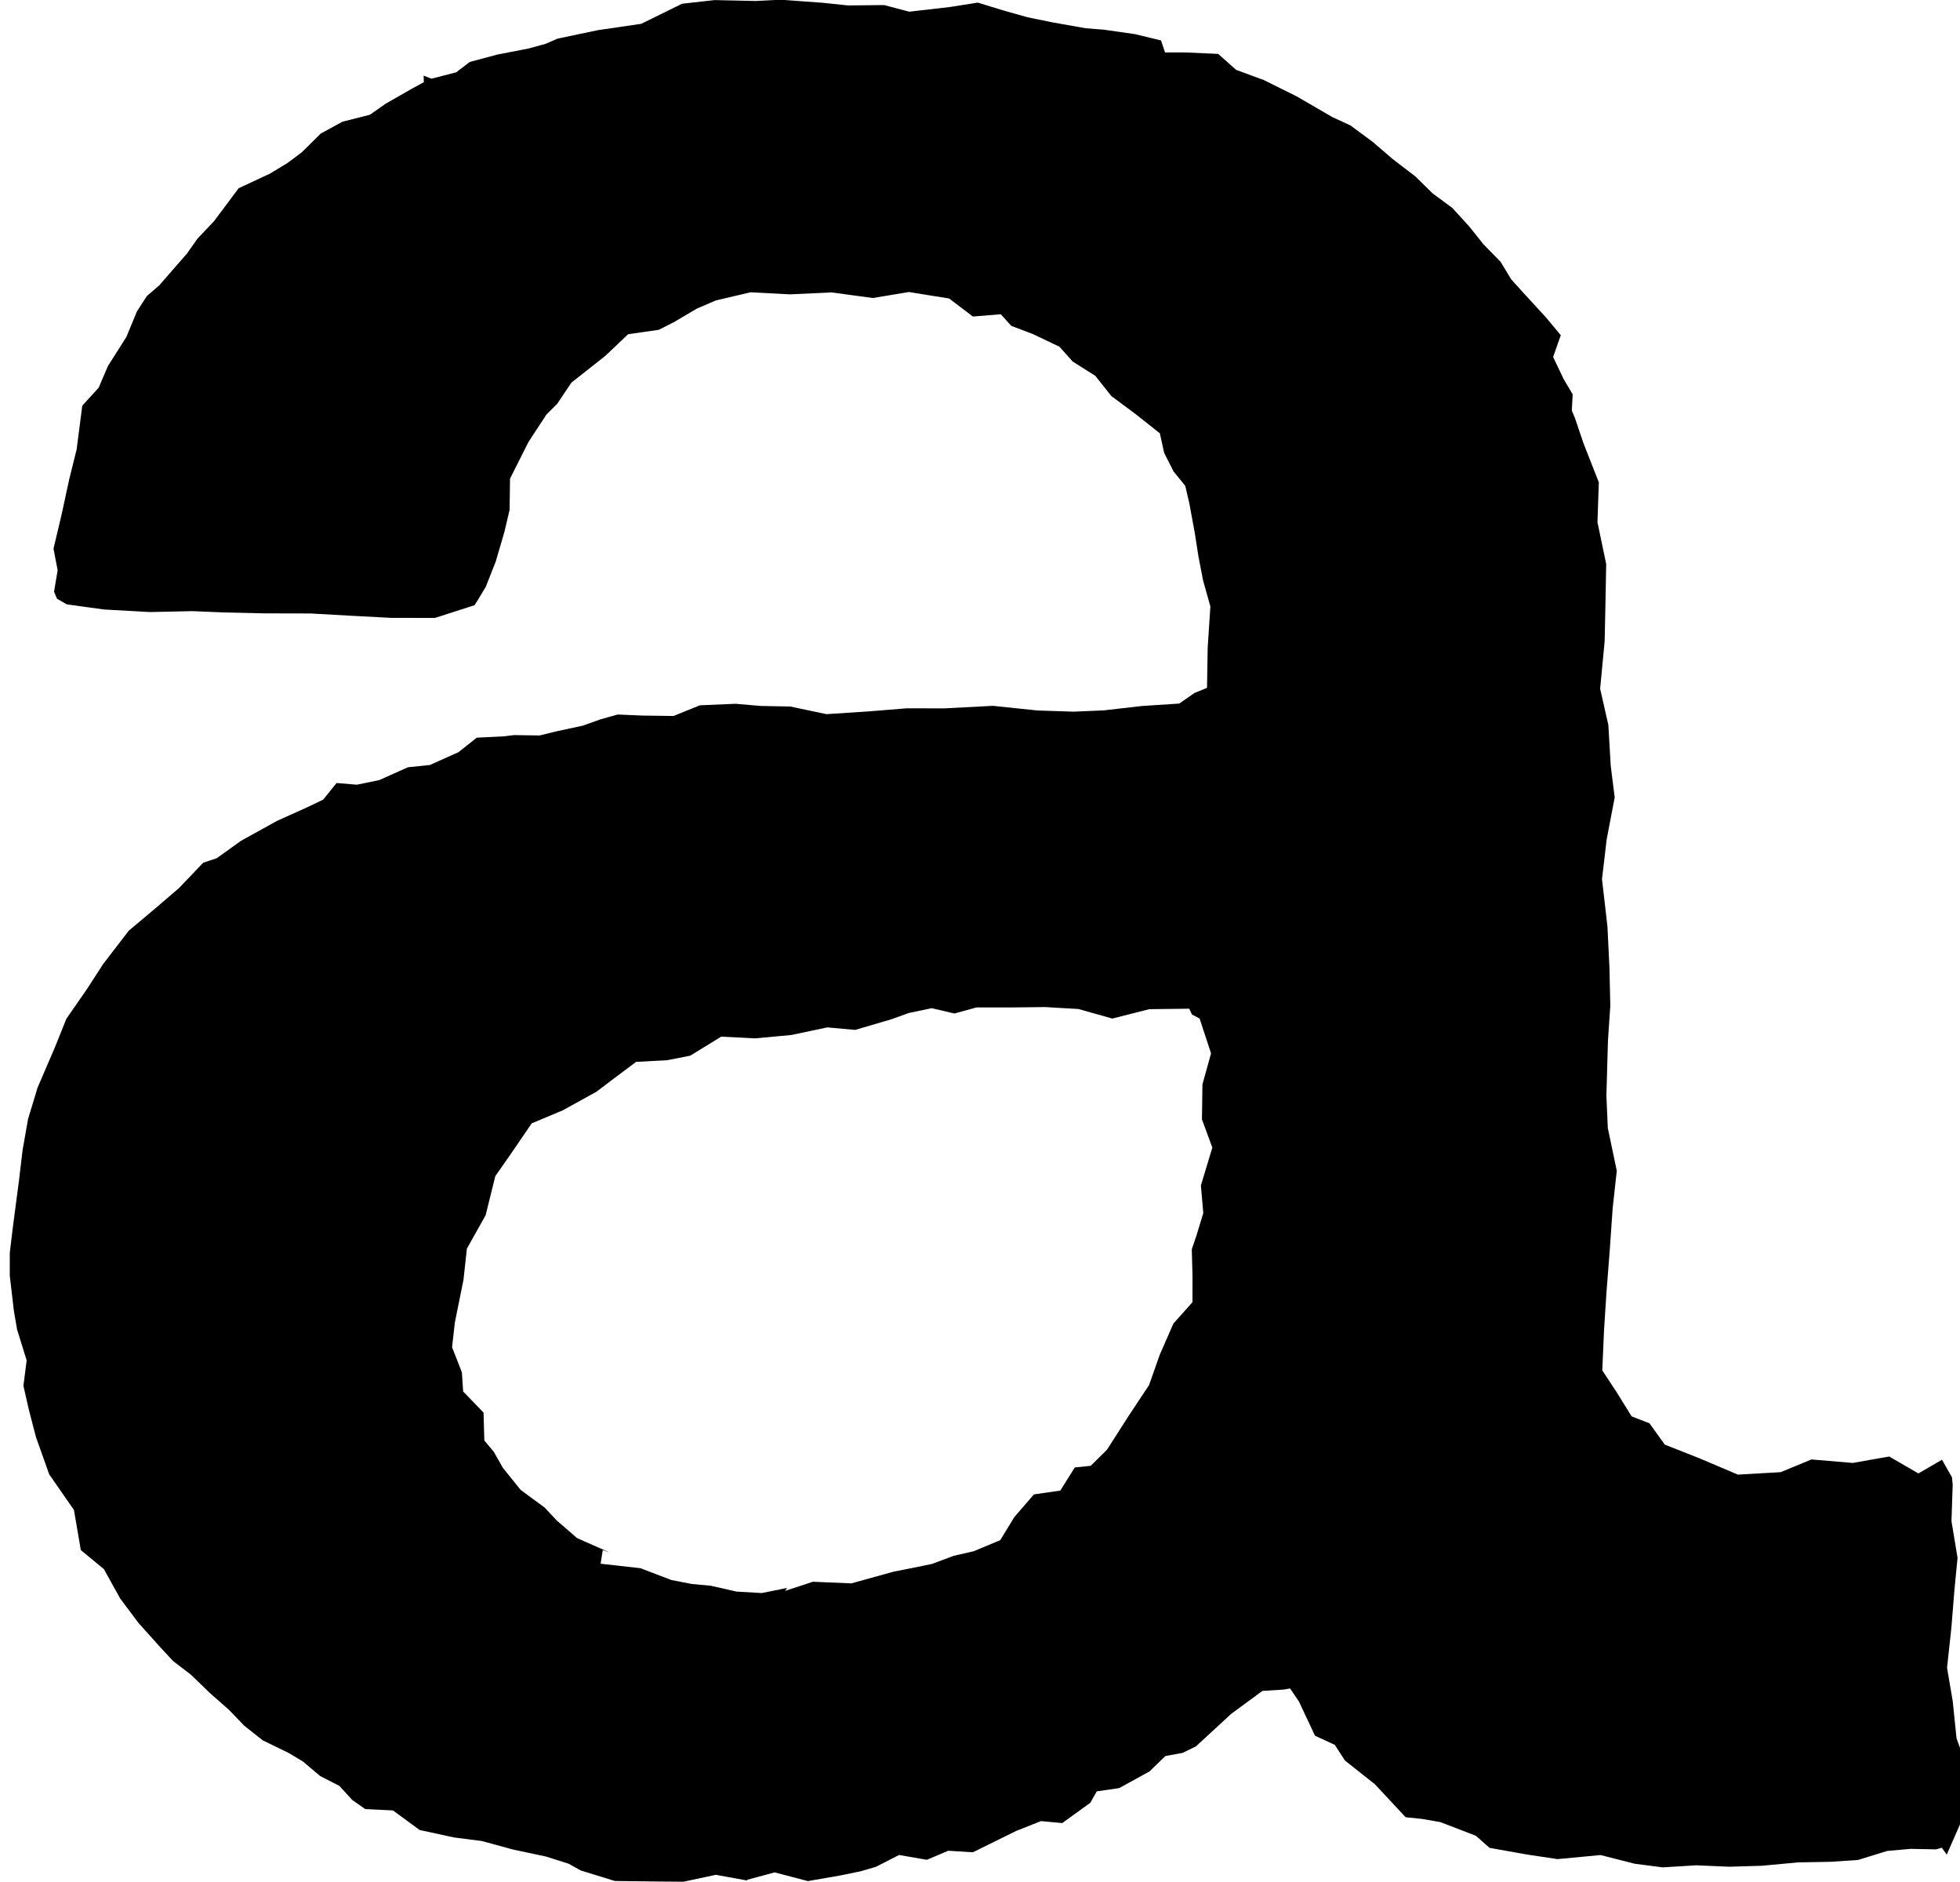 <?xml version="1.0" encoding="UTF-8" standalone="no"?>
<!-- Created with Inkscape (http://www.inkscape.org/) -->

<svg
   width="359.883"
   height="345.446"
   viewBox="0 0 95.219 91.399"
   version="1.1"
   id="svg5"
   xml:space="preserve"
   sodipodi:docname="a_roughen.svg"
   inkscape:version="1.2.2 (b0a8486541, 2022-12-01)"
   xmlns:inkscape="http://www.inkscape.org/namespaces/inkscape"
   xmlns:sodipodi="http://sodipodi.sourceforge.net/DTD/sodipodi-0.dtd"
   xmlns="http://www.w3.org/2000/svg"
   xmlns:svg="http://www.w3.org/2000/svg"><sodipodi:namedview
     id="namedview7"
     pagecolor="#505050"
     bordercolor="#eeeeee"
     borderopacity="1"
     inkscape:showpageshadow="0"
     inkscape:pageopacity="0"
     inkscape:pagecheckerboard="0"
     inkscape:deskcolor="#505050"
     inkscape:document-units="mm"
     showgrid="false"
     inkscape:zoom="2.4055876"
     inkscape:cx="72.955148"
     inkscape:cy="172.93072"
     inkscape:window-width="1920"
     inkscape:window-height="1011"
     inkscape:window-x="0"
     inkscape:window-y="0"
     inkscape:window-maximized="1"
     inkscape:current-layer="svg5" /><defs
     id="defs2"><inkscape:path-effect
       effect="roughen"
       id="path-effect1189"
       is_visible="true"
       lpeversion="1.2"
       method="size"
       max_segment_size="2"
       segments="5"
       displace_x="0.8;2139095038"
       displace_y="0.8;1420555629"
       global_randomize="1;2139095038"
       handles="along"
       shift_nodes="true"
       fixed_displacement="false"
       spray_tool_friendly="false" /></defs><path
     style="display:inline;fill:#000000;stroke-width:0.265"
     d="m 36.283,91.335 -1.508,-0.274 -1.571,0.335 -1.122,-0.009 -2.208,-0.026 L 28.214,90.85 27.622,90.521 26.52,90.172 24.931,89.835 23.408,89.42 22.06,89.247 20.387,88.884 19.092,87.935 17.74,87.867 17.117,87.429 16.483,86.741 15.548,86.26 14.709,85.551 14.013,85.137 12.765,84.53 11.866,83.819 11.12,83.045 10.217,82.25 9.265,81.333 8.411,80.679 7.8,80.023 6.719,78.817 5.837,77.639 5.046,76.212 3.926,75.288 3.592,73.338 2.391,71.612 1.747,69.799 1.406,68.489 1.138,67.308 1.295,66.076 0.829,64.572 0.674,63.668 0.475,61.965 l 5.8594e-4,-1.12 0.153,-1.271 0.288,-2.194 0.183,-1.534 0.265,-1.5 0.461,-1.52 0.823,-1.912 0.576,-1.431 1.007,-1.453 0.777,-1.203 1.247,-1.622 1.323,-1.112 1.121,-0.962 1.173,-1.229 0.653,-0.215 1.178,-0.845 1.761,-0.975 1.463,-0.658 0.772,-0.37 0.652,-0.808 0.985,0.083 1.084,-0.223 1.399,-0.625 1.061,-0.108 1.391,-0.623 0.891,-0.706 1.266,-0.061 0.545,-0.064 1.239,0.018 0.832,-0.203 1.268,-0.273 0.873,-0.311 0.823,-0.23 1.224,0.051 1.488,0.02 1.278,-0.518 1.734,-0.075 1.226,0.106 1.433,0.027 1.756,0.371 2.024,-0.132 1.885,-0.152 1.824,0.003 2.353,-0.123 2.169,0.226 1.766,0.057 1.46,-0.063 1.836,-0.211 1.825,-0.119 0.736,-0.512 0.613,-0.252 0.032,-1.948 0.131,-2.003 -0.354,-1.264 -0.226,-1.164 -0.171,-1.106 -0.274,-1.492 -0.197,-0.837 -0.563,-0.69 -0.462,-0.911 -0.208,-0.948 -1.157,-0.917 -1.202,-0.895 -0.775,-0.979 -1.101,-0.695 -0.644,-0.721 -1.279,-0.609 -1.061,-0.403 -0.506,-0.563 -1.359,0.11 -1.153,-0.876 -1.959,-0.314 -1.745,0.291 -2.011,-0.272 -2.018,0.094 -1.914,-0.1 -1.68,0.394 -0.925,0.396 -1.109,0.654 -0.746,0.379 -1.486,0.212 -1.111,1.054 -1.645,1.298 -0.691,1.03 -0.524,0.522 -0.872,1.332 -0.896,1.782 -0.021,1.516 -0.253,1.074 -0.419,1.431 -0.484,1.23 -0.404,0.67 -0.144,0.225 -1.919,0.617 -2.118,-0.002 -1.931,-0.102 -2,-0.112 -2.213,-0.005 -1.972,-0.044 -1.558,-0.064 -2.06,0.044 L 5.051,29.603 3.243,29.354 2.768,29.078 2.626,28.738 2.8,27.698 2.599,26.649 l 0.395,-1.663 0.366,-1.695 0.361,-1.453 0.277,-2.134 0.794,-0.871 0.452,-1.057 0.895,-1.409 0.516,-1.248 0.482,-0.743 0.603,-0.519 0.696,-0.801 0.641,-0.734 0.521,-0.736 0.803,-0.847 1.191,-1.595 1.521,-0.71 0.861,-0.522 0.683,-0.512 0.92,-0.909 1.062,-0.581 1.326,-0.335 0.774,-0.54 1.283,-0.734 0.568,-0.31 -0.009,-0.317 0.377,0.148 1.203,-0.309 0.661,-0.505 1.319,-0.353 1.542,-0.3 0.825,-0.227 0.576,-0.251 1.95,-0.41 2.116,-0.31 1.986,-0.976 1.579,-0.177 2.002,0.044 1.21,-0.062 2.052,0.15 1.217,0.128 1.754,-0.018 1.222,0.322 1.979,-0.228 1.351,-0.213 1.235,0.378 1.18,0.334 1.207,0.246 1.614,0.287 0.895,0.07 1.517,0.219 1.253,0.303 0.196,0.583 0.96,-7.755e-4 1.618,0.072 0.877,0.776 1.344,0.494 1.589,0.789 1.745,1.012 0.874,0.403 1.072,0.791 0.983,0.845 1.09,0.833 0.853,0.836 0.952,0.702 0.824,0.903 0.684,0.86 0.835,0.852 0.518,0.854 0.698,0.772 0.986,1.072 0.724,0.87 -0.372,1.057 0.499,1.049 0.451,0.768 -0.043,0.782 0.155,0.371 0.41,1.215 0.748,1.901 -0.066,1.94 0.424,2.034 -0.04,2.103 -0.035,1.639 -0.219,2.311 0.398,1.757 0.117,1.99 0.192,1.533 -0.391,2.046 -0.226,1.925 0.265,2.299 0.096,1.965 0.043,1.879 -0.114,1.696 -0.076,2.676 0.069,1.573 0.435,2.072 -0.201,1.843 -0.144,2.067 -0.157,2.017 -0.118,1.834 -0.084,1.938 0.684,1.037 0.743,1.197 0.863,0.333 0.748,1.038 1.678,0.662 1.87,0.794 2.078,-0.118 1.499,-0.618 2.006,0.169 1.77,-0.312 1.418,0.822 1.147,-0.666 0.486,0.859 0.033,0.371 -0.059,1.753 0.295,1.783 -0.153,1.577 -0.145,1.803 -0.212,1.957 0.276,1.624 0.184,1.799 0.596,1.665 -0.105,1.79 -0.967,2.2 -0.236,-0.335 -0.285,0.079 -1.222,-0.024 -1.139,0.099 -1.43,0.44 -1.299,0.088 -1.623,0.031 -1.752,0.163 -1.578,0.046 -1.608,-0.068 -1.629,0.099 -1.353,-0.175 -1.664,-0.423 -2.089,0.198 -1.514,-0.228 -1.791,-0.32 -0.66,-0.585 -1.728,-0.665 -0.902,-0.156 -0.783,-0.08 -1.499,-1.607 -1.452,-1.149 -0.491,-0.758 -0.963,-0.447 -0.78,-1.661 -0.431,-0.632 -0.317,0.054 -1.027,0.064 -1.515,1.114 -1.715,1.582 -0.646,0.314 -0.838,0.154 -0.773,0.749 -1.472,0.808 -1.088,0.158 -0.31,0.552 -1.366,0.988 -1.034,-0.096 -1.211,0.481 -2.098,1.034 -1.196,-0.075 -1.038,0.44 -1.351,-0.234 -1.117,0.572 -0.758,0.222 -1.015,0.207 -1.539,0.267 -1.614,-0.423 -1.324,0.357 z m 1.857,-14.065 1.353,-0.443 1.866,0.079 2.055,-0.57 0.971,-0.191 0.894,-0.185 1.052,-0.392 0.969,-0.222 1.292,-0.539 0.686,-1.122 0.951,-1.101 1.281,-0.185 0.704,-1.124 0.774,-0.079 0.79,-0.781 1.031,-1.61 1.013,-1.53 0.518,-1.469 0.664,-1.518 0.928,-1.04 0.001,-1.276 -0.035,-1.29 0.227,-0.673 0.332,-1.088 -0.116,-1.341 0.555,-1.841 -0.504,-1.369 0.024,-1.703 0.418,-1.504 -0.556,-1.692 -0.37,-0.195 -0.133,-0.283 -1.942,0.023 -1.793,0.456 -1.648,-0.464 -1.619,-0.094 -1.68,0.019 -1.652,-8.18e-4 -1.077,0.294 -1.1,-0.258 -1.113,0.233 -0.835,0.302 -1.77,0.52 -1.356,-0.122 -1.745,0.369 -1.767,0.164 -1.641,-0.084 -1.503,0.925 -1.128,0.22 -1.503,0.081 -1.064,0.797 -0.866,0.655 -1.629,0.9 -1.512,0.633 -0.963,1.41 -0.806,1.155 -0.471,1.899 -0.91,1.624 -0.165,1.511 -0.419,2.072 -0.136,1.202 0.477,1.221 0.061,0.929 0.991,1.027 0.039,1.356 0.46,0.549 0.442,0.78 0.863,1.071 1.162,0.853 0.582,0.623 1.001,0.867 1.571,0.692 -0.328,-0.112 -0.105,0.661 1.933,0.217 1.504,0.574 0.998,0.194 0.913,0.083 1.257,0.286 1.227,0.07 1.228,-0.248 z"
     id="path1185"
     inkscape:path-effect="#path-effect1189"
     inkscape:original-d="m 36.327115,91.185044 -4.497916,0.10815 -1.780178,-0.22689 -1.780175,-0.22688 -0.892061,-0.29441 -0.892058,-0.2944 -1.540341,-0.2507 -1.54034,-0.2507 -1.475965,-0.56451 -1.475965,-0.56452 -1.322917,-0.61648 -1.322916,-0.61647 -0.661459,-0.29431 -0.661458,-0.29431 -0.933286,-0.58171 -0.933286,-0.58169 -0.883913,-0.52917 -0.883914,-0.529166 -1.759856,-1.455208 -1.7598564,-1.455208 -0.886178,-0.926042 -0.886178,-0.926041 -0.858483,-1.058334 -0.8584844,-1.058333 -0.904817,-1.322916 -0.904818,-1.322917 -0.829379,-1.719792 -0.829378,-1.719791 -0.54651,-1.361861 -0.54651,-1.361858 -0.40122198,-2.671294 -0.401223,-2.671297 v -1.575688 -1.575692 l 0.396317,-3.023274 0.39631698,-3.023275 0.671213,-1.818923 0.671213,-1.81892 0.699305,-1.322917 0.699305,-1.322917 0.984348,-1.322916 0.984349,-1.322917 1.4160044,-1.339953 1.416004,-1.339953 0.926042,-0.668623 0.9260414,-0.668621 2.470382,-1.358773 2.470382,-1.358773 0.83691,-0.247504 0.836909,-0.247504 1.322917,-0.526759 1.322916,-0.526757 2.175743,-0.687035 2.17574,-0.687036 h 0.750991 0.75099 l 2.019671,-0.529002 2.01967,-0.529 4.314015,-0.262385 4.314013,-0.262382 9.408283,-0.0024 9.408284,-0.0024 0.507135,-0.370825 0.507132,-0.370826 0.100401,-1.988222 0.100402,-1.988225 -0.30697,-2.306732 L 57.86148,24.842127 56.913769,22.959506 55.966058,21.07685 54.04822,19.224767 52.130383,17.372684 51.161373,16.781128 50.19236,16.18957 48.154529,15.336644 46.116698,14.483717 h -5.688542 -5.688541 l -2.116666,0.876022 -2.116667,0.876022 -1.322917,1.081916 -1.322916,1.081913 -0.748604,0.877715 -0.748602,0.877718 -0.739595,1.386954 -0.739595,1.386956 -0.606213,2.910417 -0.606213,2.910416 -0.402193,0.472083 -0.402194,0.472086 -9.882502,-0.07518 -9.8825018,-0.07521 -0.250696,-0.396875 -0.250696,-0.396875 6.88e-4,-1.190625 6.88e-4,-1.190625 0.758572,-3.090169 0.758571,-3.090169 1.197681,-2.395995 1.1976794,-2.395995 0.618699,-0.806902 0.618699,-0.806903 1.322917,-1.520211 1.3229164,-1.520212 1.322917,-1.1957386 1.322917,-1.1957392 0.760503,-0.515982 0.760498,-0.515983 1.09158,-0.714466 1.09158,-0.714467 1.910701,-0.939179 1.910702,-0.939179 h 0.209883 0.209884 l 0.922123,-0.49021 0.922123,-0.49021 1.455208,-0.339045 1.455208,-0.339044 0.672383,-0.339609 0.672383,-0.33961 1.97345,-0.274644 1.973451,-0.274643 1.852083,-0.45607099 1.852083,-0.45607096 6.35,0.0068 6.349999,0.0068 2.38125,0.54323596 2.38125,0.54323599 1.473171,0.171943 1.473173,0.171943 0.720815,0.373964 0.720818,0.373964 0.981011,0.165997 0.981012,0.165996 1.455208,0.657833 1.455208,0.657833 1.5875,0.803154 1.5875,0.803154 1.058333,0.692639 1.058334,0.692638 1.891762,1.522098 1.891763,1.5220978 1.387618,1.743843 1.387618,1.743843 0.608488,0.896657 0.608486,0.896657 0.940779,1.955956 0.940777,1.955955 0.0034,0.369113 0.0034,0.369112 0.584234,1.719792 0.584235,1.719791 0.139956,21.563541 0.139957,21.56354 0.697613,1.058333 0.697611,1.058334 0.757598,0.681794 0.757594,0.681794 1.691169,0.738944 1.691169,0.738944 3.865081,-0.166216 3.865073,-0.166219 1.21972,-0.153737 1.21972,-0.153736 0.16573,0.619006 0.16573,0.619009 0.004,8.649488 0.004,8.649482 -0.28668,0.17718 -0.28667,0.17717 -2.5576,0.36247 -2.557591,0.36246 -4.894792,0.003 -4.894791,0.003 -3.371466,-0.39695 -3.371466,-0.39696 -1.258742,-0.55801 -1.258742,-0.55801 -0.816512,-0.38385 -0.816512,-0.38385 -1.494878,-1.17328 -1.494879,-1.17327 -1.35078,-1.718841 -1.350783,-1.718836 h -0.635096 -0.634354 l -1.524307,1.153908 -1.524309,1.153912 -0.79375,0.449606 -0.79375,0.449611 -1.322917,0.77936 -1.322916,0.77936 -0.661459,0.28549 -0.661458,0.28548 -1.058333,0.47594 -1.058333,0.47593 -1.719792,0.57986 -1.719792,0.57986 -2.248958,0.49878 -2.248958,0.49878 -0.926042,0.28384 -0.926041,0.28384 -4.497917,0.10815 z m 1.984375,-14.04479 1.190625,-0.08835 1.944782,-0.158755 1.944783,-0.158753 1.960925,-0.785193 1.960925,-0.785194 0.989084,-0.645176 0.989084,-0.645173 1.022225,-0.733808 1.022228,-0.733806 1.671622,-1.798564 1.671619,-1.79856 0.866216,-1.508731 0.86622,-1.508728 0.623678,-1.455208 0.623681,-1.455209 0.371086,-1.984375 0.371086,-1.984374 0.0092,-4.687046 0.0092,-4.687044 -0.511773,-0.273894 -0.511773,-0.273891 -4.978331,0.01664 -4.978331,0.01664 -2.116666,0.21926 -2.116667,0.219263 -3.307291,0.44169 -3.307292,0.441693 -1.455208,0.397674 -1.455208,0.397671 -1.322917,0.344778 -1.322916,0.344776 -1.190625,0.605348 -1.190625,0.605349 -1.386038,0.897154 -1.386039,0.897152 -0.995211,1.186876 -0.995212,1.186878 -0.761815,1.77755 -0.761817,1.77755 -0.125082,2.927612 -0.125082,2.927612 0.811078,1.906002 0.811077,1.906006 0.737278,0.979101 0.73728,0.979104 0.868672,0.770831 0.868672,0.770835 1.047265,0.758634 1.047266,0.758637 h 0.150969 0.150966 l 1.379249,0.652489 1.379251,0.652492 2.50697,0.237434 2.506969,0.237437 1.190625,-0.08835 z" /></svg>
